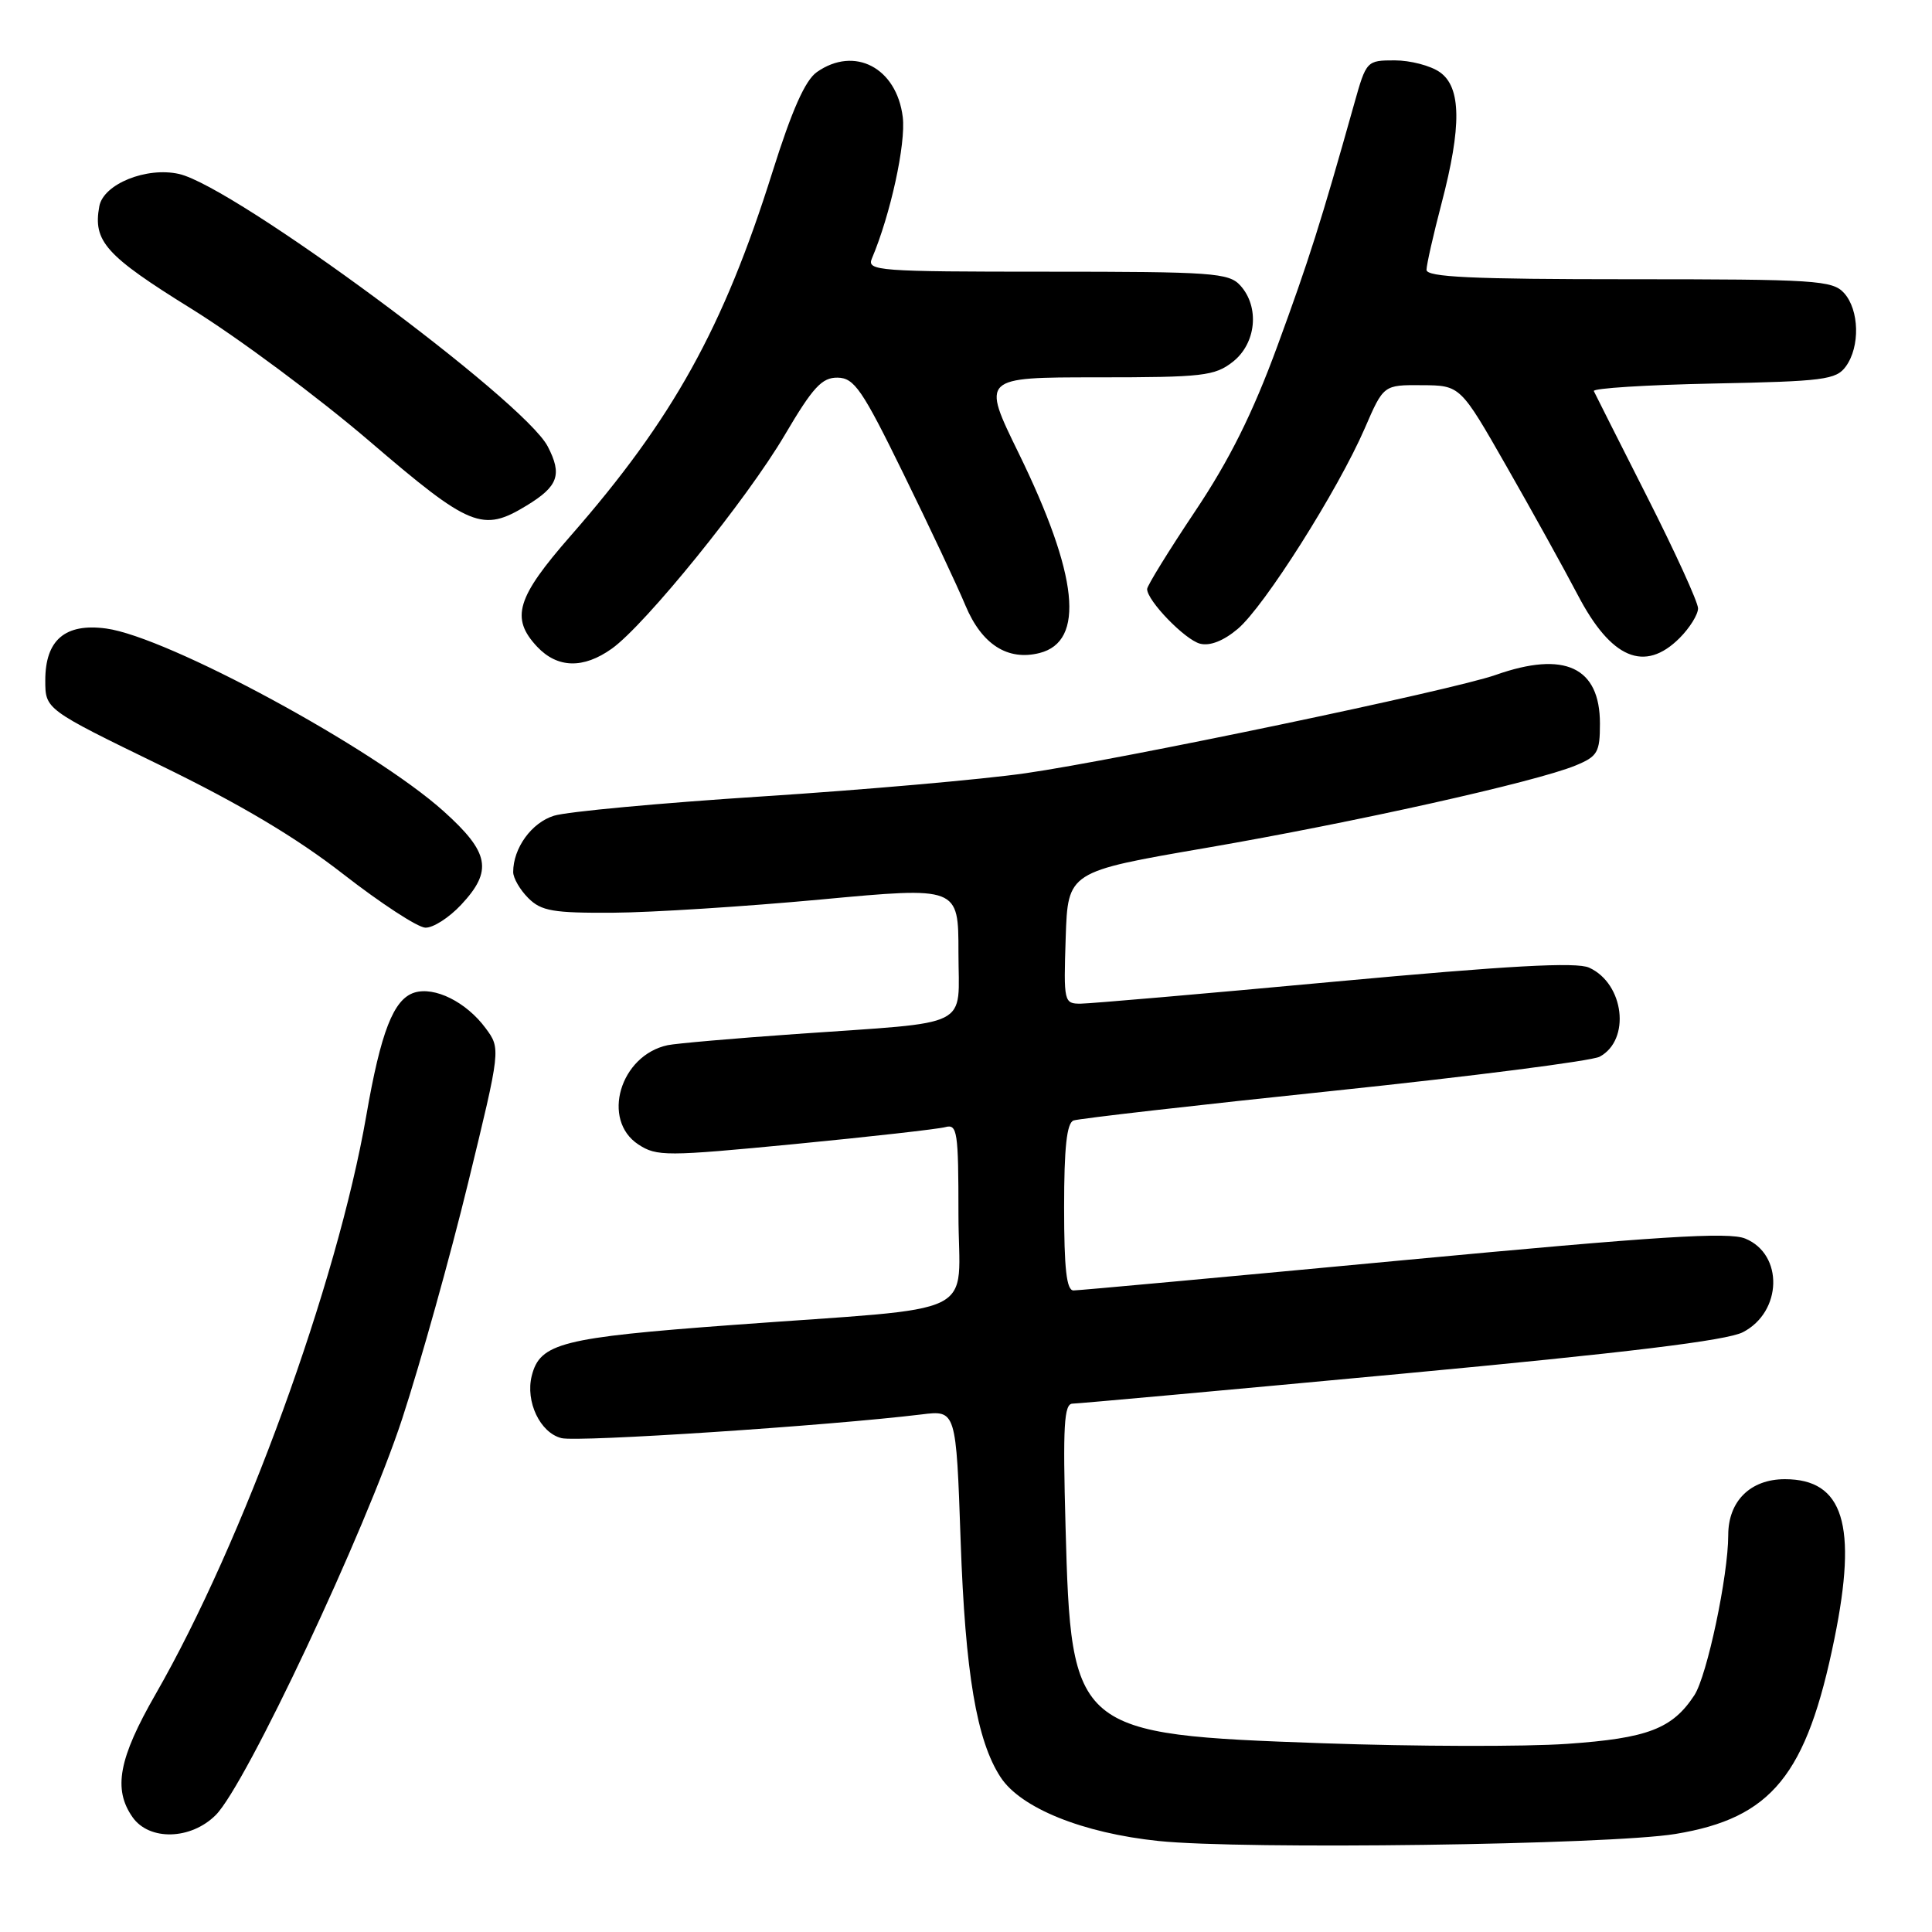 <?xml version="1.0" encoding="UTF-8" standalone="no"?>
<!DOCTYPE svg PUBLIC "-//W3C//DTD SVG 1.1//EN" "http://www.w3.org/Graphics/SVG/1.1/DTD/svg11.dtd" >
<svg xmlns="http://www.w3.org/2000/svg" xmlns:xlink="http://www.w3.org/1999/xlink" version="1.1" viewBox="0 0 256 256">
 <g >
 <path fill="currentColor"
d=" M 222.00 243.01 C 234.77 240.91 239.39 235.23 243.07 217.14 C 246.15 202.04 244.27 196.00 236.50 196.00 C 231.94 196.00 229.00 198.91 229.00 203.41 C 229.00 208.80 226.19 222.06 224.51 224.63 C 221.59 229.08 218.32 230.33 207.65 231.07 C 202.07 231.46 187.51 231.42 175.29 230.99 C 142.29 229.82 141.93 229.52 141.19 202.29 C 140.82 188.90 140.99 186.00 142.12 185.99 C 142.88 185.98 162.50 184.20 185.72 182.03 C 215.56 179.24 228.82 177.63 230.95 176.52 C 236.15 173.83 236.35 166.21 231.26 164.12 C 229.07 163.21 219.71 163.81 186.00 166.98 C 162.62 169.18 142.94 170.99 142.25 170.99 C 141.32 171.00 141.00 168.13 141.00 159.97 C 141.00 152.06 141.35 148.81 142.25 148.47 C 142.94 148.22 158.47 146.44 176.78 144.53 C 195.08 142.61 210.91 140.58 211.96 140.02 C 216.10 137.80 215.23 130.34 210.57 128.22 C 208.90 127.45 199.88 127.95 176.89 130.07 C 159.63 131.67 144.47 132.98 143.21 132.99 C 140.98 133.00 140.93 132.79 141.21 124.25 C 141.50 115.50 141.50 115.50 159.82 112.35 C 179.45 108.97 203.44 103.62 208.75 101.44 C 211.69 100.23 212.00 99.70 212.00 95.88 C 212.00 88.39 207.32 86.21 198.19 89.43 C 192.48 91.45 148.35 100.67 135.87 102.46 C 130.17 103.28 114.47 104.66 101.00 105.53 C 87.53 106.40 75.10 107.55 73.40 108.09 C 70.43 109.01 68.00 112.38 68.00 115.55 C 68.00 116.35 68.90 117.90 70.00 119.00 C 71.72 120.72 73.29 120.99 81.25 120.94 C 86.34 120.91 98.71 120.12 108.75 119.19 C 127.00 117.49 127.00 117.49 127.00 126.20 C 127.00 136.43 129.16 135.34 105.50 137.01 C 97.25 137.59 89.59 138.26 88.48 138.49 C 82.16 139.83 79.63 148.40 84.59 151.65 C 87.02 153.24 88.25 153.24 105.34 151.59 C 115.33 150.62 124.29 149.61 125.25 149.35 C 126.85 148.91 127.00 149.92 127.00 160.87 C 127.00 174.90 130.73 173.07 97.00 175.57 C 74.42 177.24 71.55 177.97 70.46 182.30 C 69.60 185.72 71.57 189.86 74.40 190.56 C 76.58 191.11 109.76 188.92 122.10 187.42 C 126.69 186.85 126.69 186.85 127.29 204.18 C 127.90 221.70 129.41 230.65 132.59 235.50 C 135.26 239.58 143.48 242.90 153.51 243.94 C 164.71 245.11 213.23 244.45 222.00 243.01 Z  M 28.59 240.50 C 32.59 236.50 48.42 202.85 53.29 188.00 C 55.72 180.57 59.65 166.50 62.03 156.73 C 66.36 138.96 66.36 138.96 64.34 136.23 C 61.78 132.77 57.58 130.68 54.89 131.53 C 52.14 132.41 50.46 136.72 48.53 147.86 C 44.67 170.10 32.21 204.30 20.61 224.50 C 15.73 233.00 14.96 237.07 17.56 240.78 C 19.77 243.94 25.29 243.80 28.59 240.50 Z  M 61.10 119.89 C 65.32 115.38 64.87 112.97 58.79 107.50 C 49.53 99.17 22.20 84.37 14.06 83.28 C 8.63 82.55 6.00 84.80 6.00 90.15 C 6.00 93.99 6.00 93.99 21.25 101.41 C 31.80 106.54 39.28 110.99 45.50 115.84 C 50.45 119.69 55.33 122.88 56.35 122.92 C 57.37 122.97 59.50 121.60 61.10 119.89 Z  M 81.07 85.95 C 85.50 82.79 98.98 66.15 103.99 57.63 C 107.72 51.30 108.91 50.01 110.99 50.04 C 113.20 50.08 114.25 51.61 119.72 62.79 C 123.15 69.78 126.85 77.64 127.94 80.26 C 130.10 85.40 133.52 87.59 137.74 86.53 C 143.81 85.00 142.89 76.24 134.97 60.03 C 130.06 50.00 130.06 50.00 145.40 50.00 C 159.40 50.00 160.96 49.82 163.37 47.93 C 166.46 45.49 166.93 40.68 164.35 37.83 C 162.83 36.15 160.67 36.00 138.74 36.00 C 116.31 36.00 114.83 35.89 115.53 34.25 C 117.99 28.45 120.05 19.03 119.62 15.51 C 118.81 8.97 113.23 6.05 108.24 9.55 C 106.69 10.63 104.93 14.60 102.35 22.80 C 95.86 43.44 89.17 55.51 75.61 71.00 C 68.44 79.19 67.62 81.90 71.17 85.69 C 73.86 88.55 77.30 88.64 81.07 85.95 Z  M 222.55 84.55 C 223.90 83.20 225.00 81.43 225.00 80.61 C 225.00 79.80 221.96 73.14 218.25 65.82 C 214.54 58.49 211.36 52.19 211.19 51.82 C 211.02 51.45 218.14 51.00 227.02 50.82 C 241.64 50.53 243.30 50.32 244.58 48.56 C 246.49 45.94 246.37 41.07 244.35 38.83 C 242.82 37.14 240.58 37.00 215.85 37.00 C 195.03 37.00 189.00 36.72 189.02 35.75 C 189.03 35.06 189.92 31.12 191.00 27.00 C 193.70 16.72 193.63 11.55 190.78 9.56 C 189.56 8.70 186.87 8.00 184.81 8.00 C 181.09 8.00 181.04 8.06 179.44 13.75 C 175.01 29.52 173.44 34.46 169.25 45.88 C 165.99 54.76 162.91 60.95 158.35 67.76 C 154.86 72.98 152.00 77.62 152.00 78.05 C 152.00 79.60 157.01 84.77 159.01 85.29 C 160.31 85.63 162.13 84.92 164.01 83.33 C 167.51 80.39 177.29 64.94 180.84 56.75 C 183.33 51.00 183.33 51.00 188.41 51.04 C 193.50 51.07 193.50 51.07 199.62 61.79 C 202.99 67.68 207.24 75.36 209.07 78.85 C 213.48 87.29 217.92 89.17 222.55 84.55 Z  M 69.78 66.99 C 73.97 64.44 74.52 62.90 72.58 59.16 C 69.43 53.07 31.04 24.70 23.72 23.05 C 19.41 22.08 13.71 24.38 13.16 27.33 C 12.30 31.97 13.99 33.86 25.34 40.90 C 31.57 44.76 42.20 52.67 48.96 58.46 C 62.29 69.89 63.93 70.56 69.78 66.99 Z "/>
</g>
</svg>